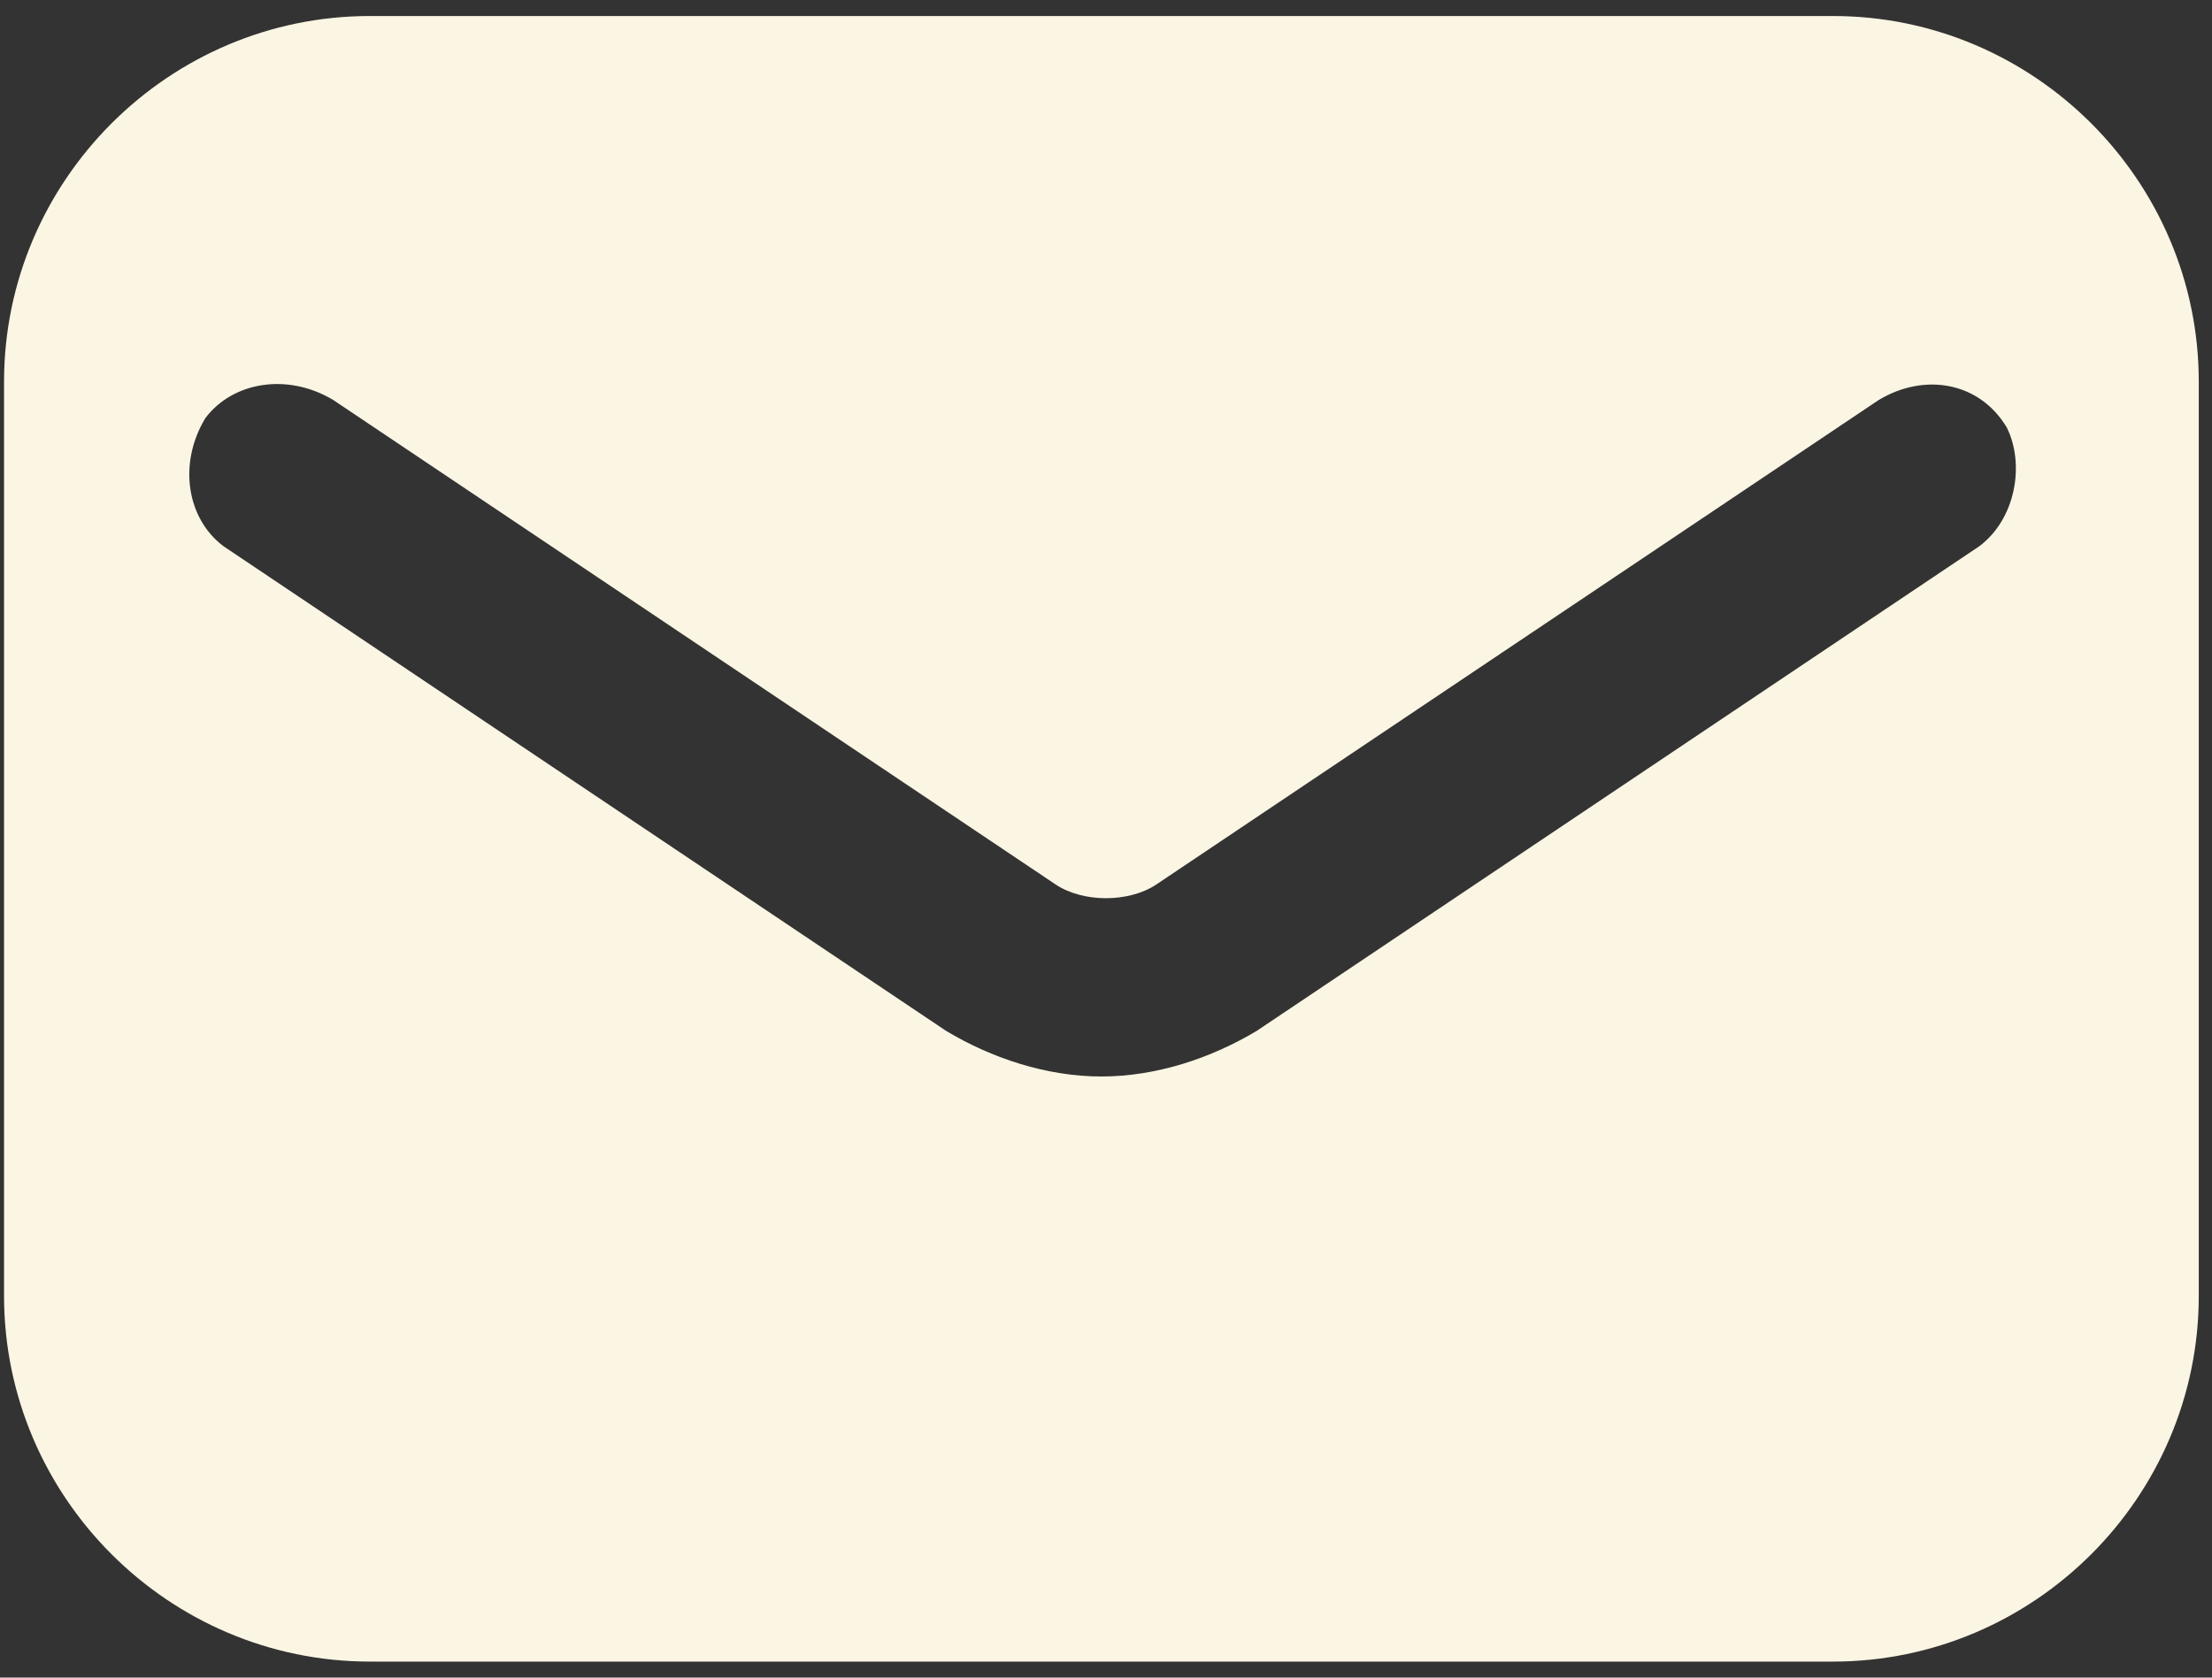 <svg width="58" height="44" viewBox="0 0 58 44" fill="none" xmlns="http://www.w3.org/2000/svg">
<rect x="0" y="0" width="58" height="44" fill="#333333" stroke="none"/>
<path d="M48.062 0.42H9.698C4.422 0.42 0.106 4.736 0.106 10.011V33.989C0.106 39.264 4.422 43.58 9.698 43.58H48.062C53.337 43.58 57.653 39.264 57.653 33.989V10.011C57.653 4.736 53.337 0.42 48.062 0.42ZM51.898 14.327L32.956 27.035C31.757 27.755 30.318 28.234 28.88 28.234C27.441 28.234 26.002 27.755 24.803 27.035L5.861 14.327C4.902 13.608 4.662 12.169 5.382 10.97C6.101 10.011 7.54 9.771 8.738 10.491L27.681 23.199C28.4 23.678 29.599 23.678 30.318 23.199L49.261 10.491C50.46 9.771 51.898 10.011 52.618 11.21C53.097 12.169 52.858 13.608 51.898 14.327Z" fill="#FBF5E3"/>
</svg>
